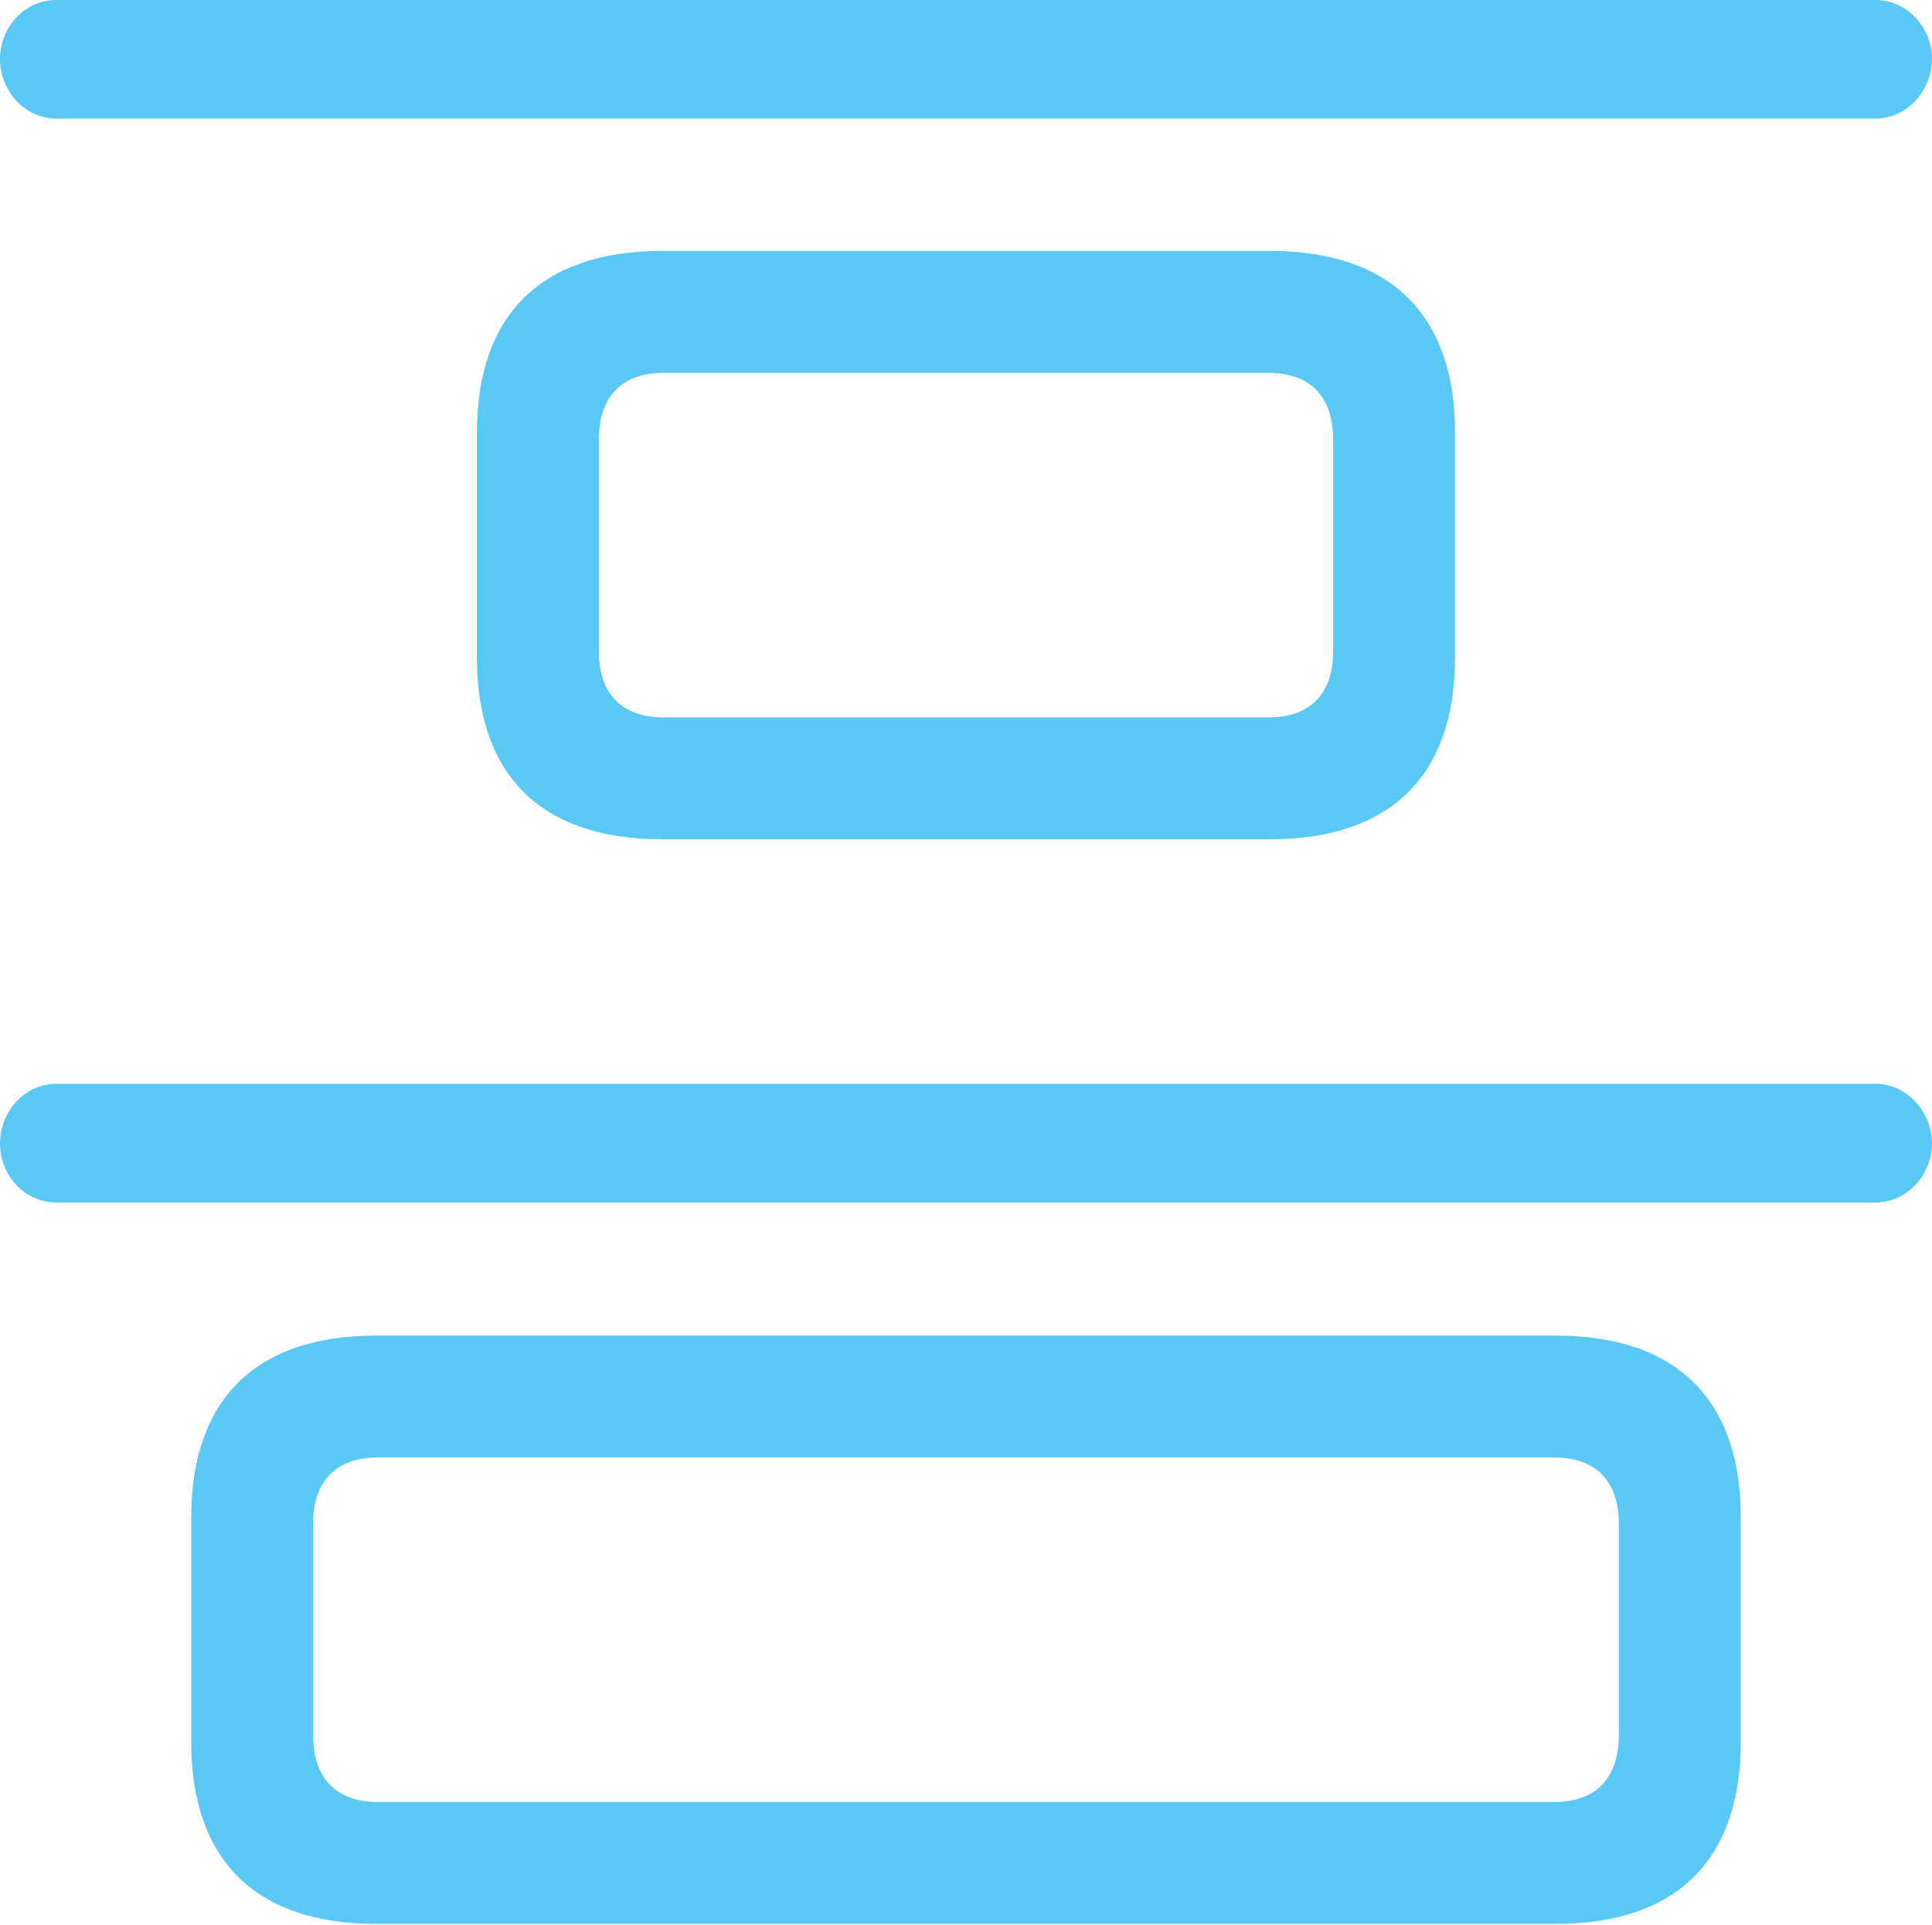 <?xml version="1.0" encoding="UTF-8"?>
<!--Generator: Apple Native CoreSVG 175.5-->
<!DOCTYPE svg
PUBLIC "-//W3C//DTD SVG 1.1//EN"
       "http://www.w3.org/Graphics/SVG/1.1/DTD/svg11.dtd">
<svg version="1.1" xmlns="http://www.w3.org/2000/svg" xmlns:xlink="http://www.w3.org/1999/xlink" width="29.224" height="29.114">
 <g>
  <rect height="29.114" opacity="0" width="29.224" x="0" y="0"/>
  <path d="M0.854 1.794L28.369 1.794C28.845 1.794 29.224 1.367 29.224 0.891C29.224 0.415 28.845 0 28.369 0L0.854 0C0.366 0 0 0.415 0 0.891C0 1.367 0.366 1.794 0.854 1.794ZM10.01 12.695L19.214 12.695C21.033 12.695 22.009 11.731 22.009 9.949L22.009 6.543C22.009 4.761 21.033 3.796 19.214 3.796L10.01 3.796C8.191 3.796 7.214 4.761 7.214 6.543L7.214 9.949C7.214 11.731 8.191 12.695 10.01 12.695ZM10.034 10.852C9.412 10.852 9.058 10.498 9.058 9.851L9.058 6.653C9.058 5.994 9.412 5.64 10.034 5.64L19.189 5.64C19.812 5.64 20.166 5.994 20.166 6.653L20.166 9.851C20.166 10.498 19.812 10.852 19.189 10.852ZM0.854 18.189L28.369 18.189C28.845 18.189 29.224 17.773 29.224 17.297C29.224 16.821 28.845 16.394 28.369 16.394L0.854 16.394C0.366 16.394 0 16.821 0 17.297C0 17.773 0.366 18.189 0.854 18.189ZM5.688 29.102L23.535 29.102C25.354 29.102 26.331 28.137 26.331 26.355L26.331 22.949C26.331 21.167 25.354 20.203 23.535 20.203L5.688 20.203C3.87 20.203 2.893 21.167 2.893 22.949L2.893 26.355C2.893 28.137 3.87 29.102 5.688 29.102ZM5.713 27.258C5.09 27.258 4.736 26.904 4.736 26.245L4.736 23.047C4.736 22.4 5.09 22.046 5.713 22.046L23.511 22.046C24.133 22.046 24.487 22.4 24.487 23.047L24.487 26.245C24.487 26.904 24.133 27.258 23.511 27.258Z" fill="#5ac8f5"/>
 </g>
</svg>
